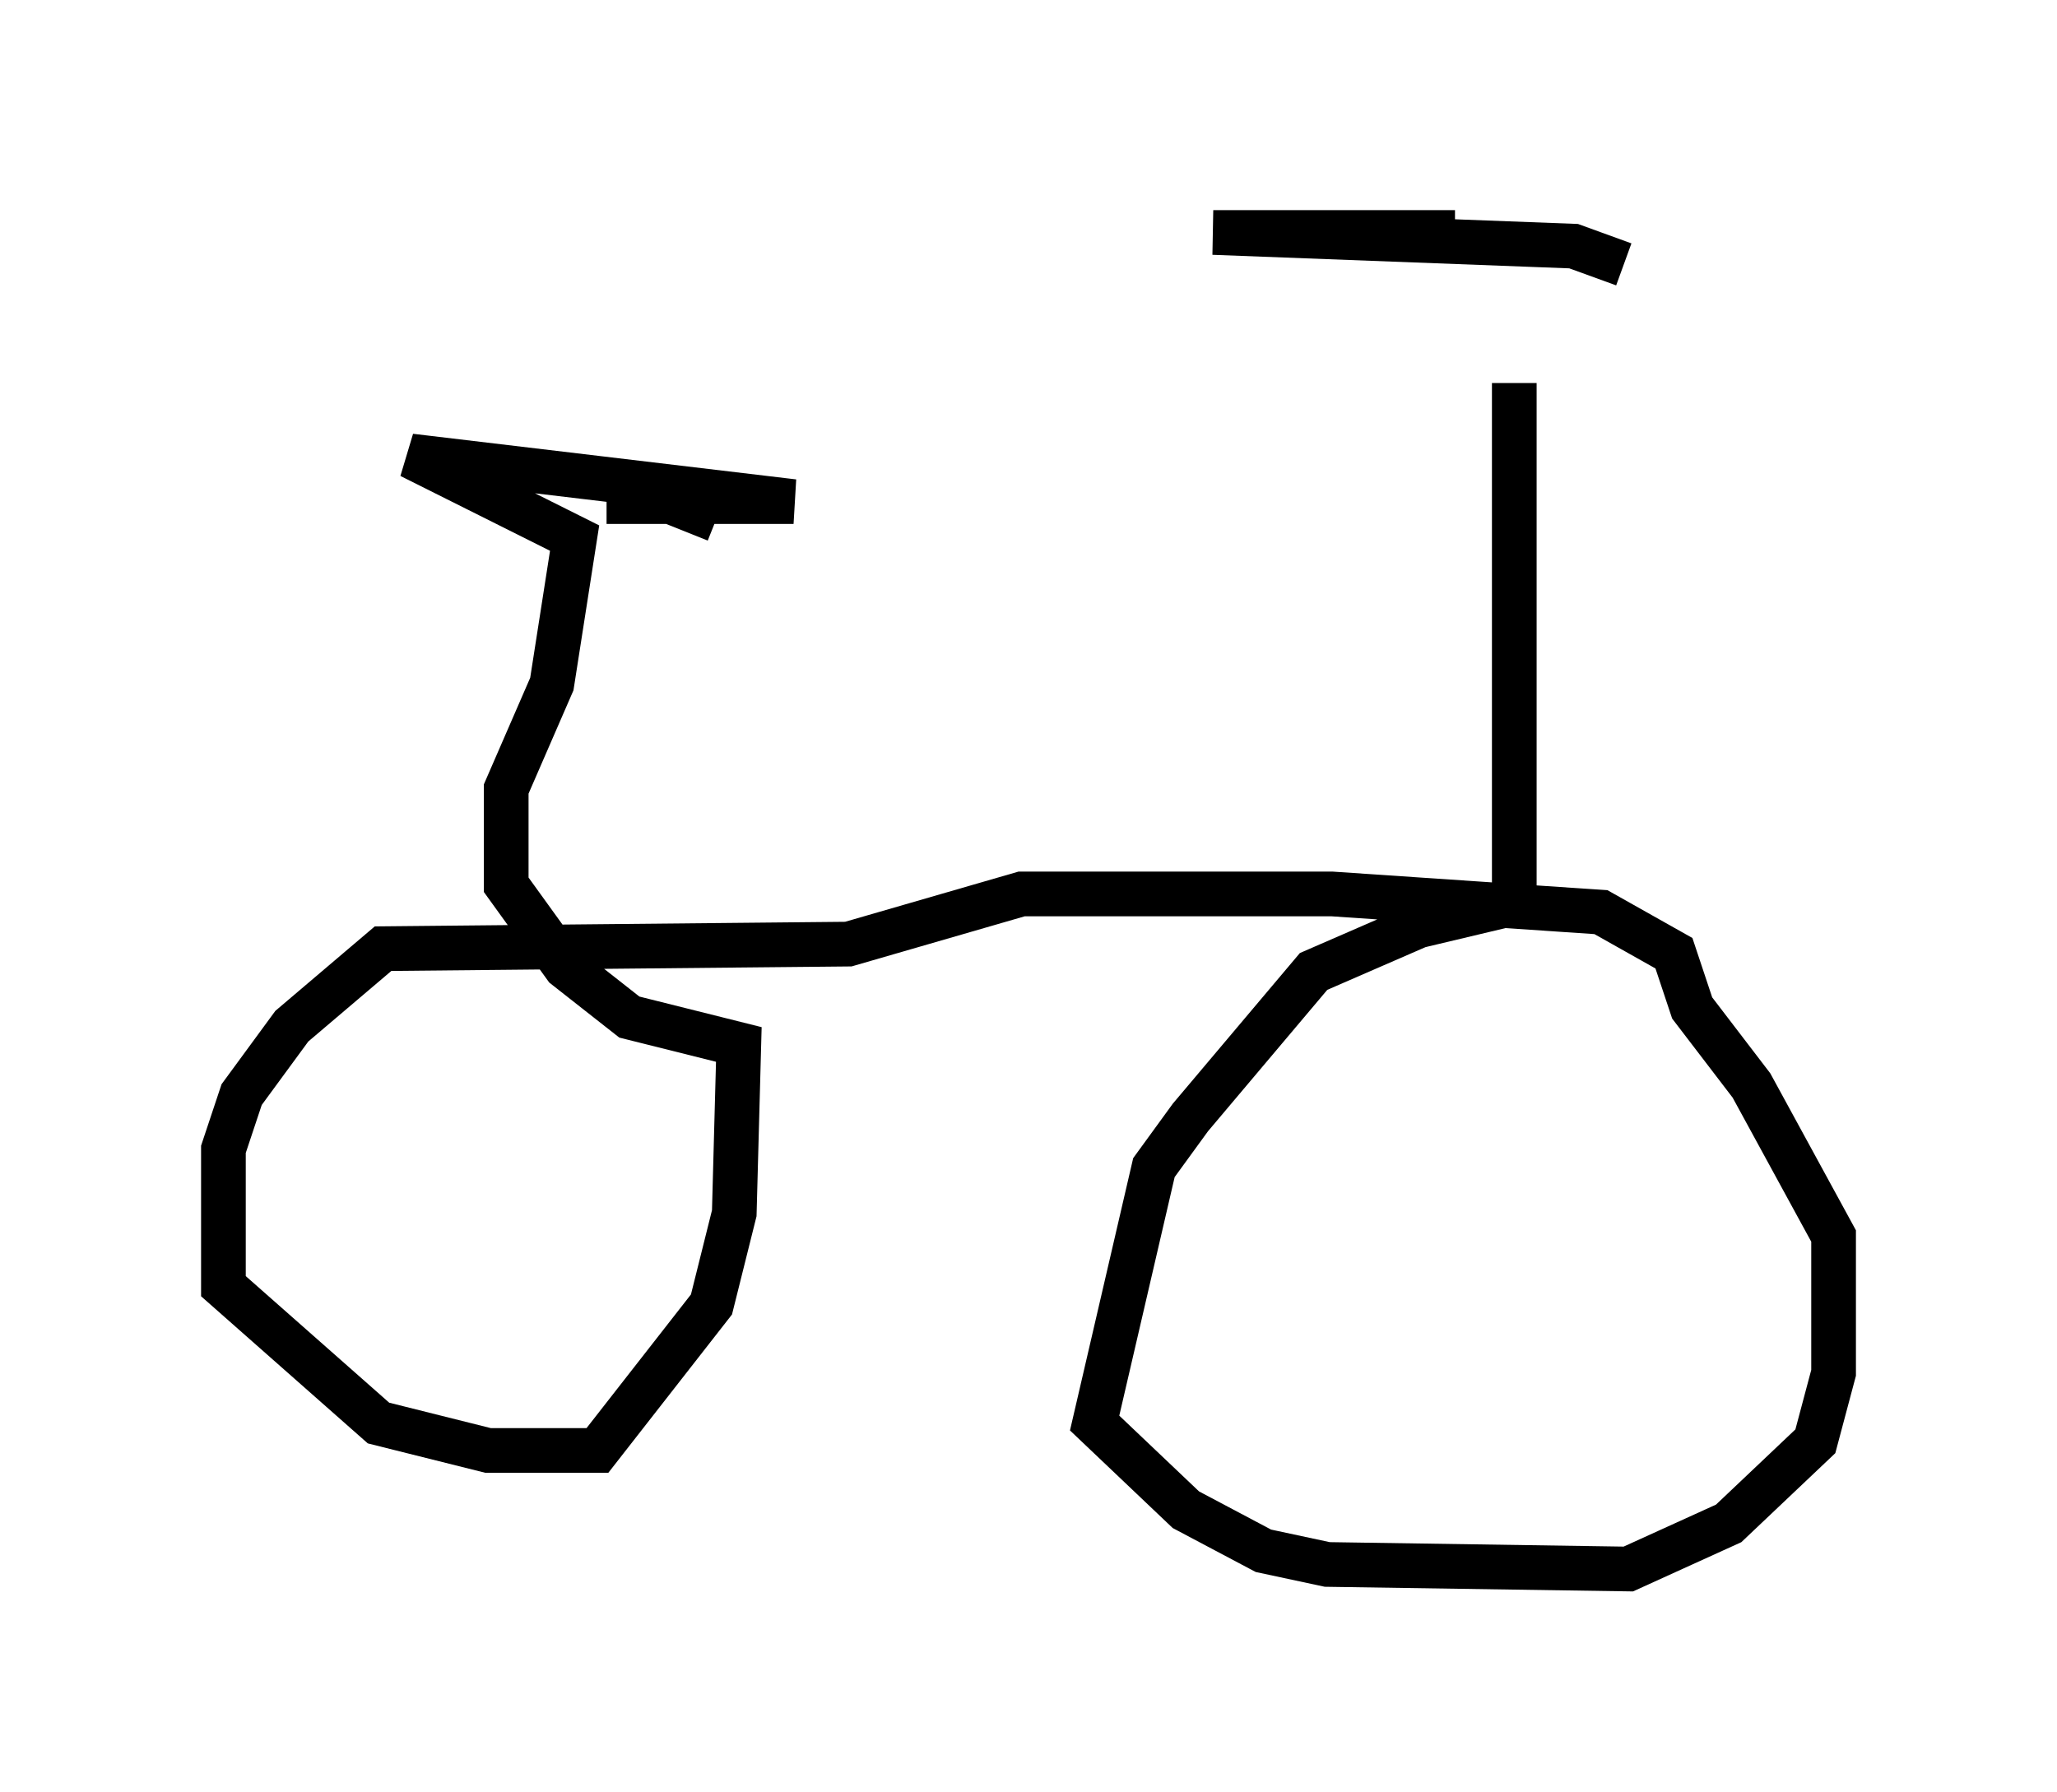 <?xml version="1.0" encoding="utf-8" ?>
<svg baseProfile="full" height="40.115" version="1.1" width="46.036" xmlns="http://www.w3.org/2000/svg" xmlns:ev="http://www.w3.org/2001/xml-events" xmlns:xlink="http://www.w3.org/1999/xlink"><defs /><rect fill="white" height="40.115" width="46.036" x="0" y="0" /><path d="M33.277, 5 m0.613, 3.573 l0.0, 11.638 -2.144, 0.51 l-2.348, 1.021 -2.756, 3.267 l-0.817, 1.123 -1.327, 5.717 l2.042, 1.94 1.735, 0.919 l1.429, 0.306 6.738, 0.102 l2.246, -1.021 1.94, -1.838 l0.408, -1.531 0.0, -3.063 l-1.838, -3.369 -1.327, -1.735 l-0.408, -1.225 -1.633, -0.919 l-6.023, -0.408 -6.942, 0.0 l-3.879, 1.123 -10.413, 0.102 l-2.042, 1.735 -1.123, 1.531 l-0.408, 1.225 0.0, 3.063 l3.471, 3.063 2.45, 0.613 l2.45, 0.0 2.552, -3.267 l0.51, -2.042 0.102, -3.777 l-2.45, -0.613 -1.429, -1.123 l-1.327, -1.838 0.0, -2.144 l1.021, -2.348 0.51, -3.267 l-3.675, -1.838 8.575, 1.021 l-4.185, 0.0 1.429, 0.0 l1.021, 0.408 m16.538, -6.431 l-5.41, 0.0 8.065, 0.306 l1.123, 0.408 " fill="none" stroke="black" stroke-width="1" /></svg>